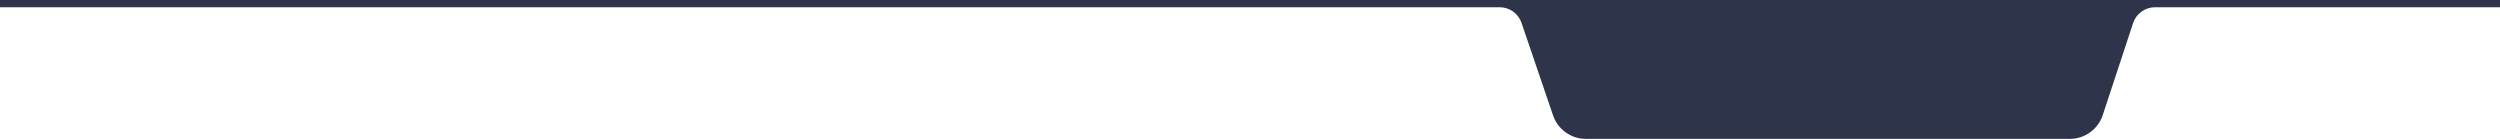 <svg width="1728" height="96" viewBox="0 0 1728 96" fill="none" xmlns="http://www.w3.org/2000/svg">
<path d="M1036.55 5H-1V0H1728V5H1489.57C1482.67 5 1476.54 9.431 1474.38 15.991L1453.43 79.514C1450.19 89.353 1441 96 1430.64 96H1096.18C1085.91 96 1076.77 89.463 1073.46 79.739L1051.69 15.841C1049.48 9.358 1043.4 5 1036.55 5Z" fill="#2E3449"/>
</svg>
